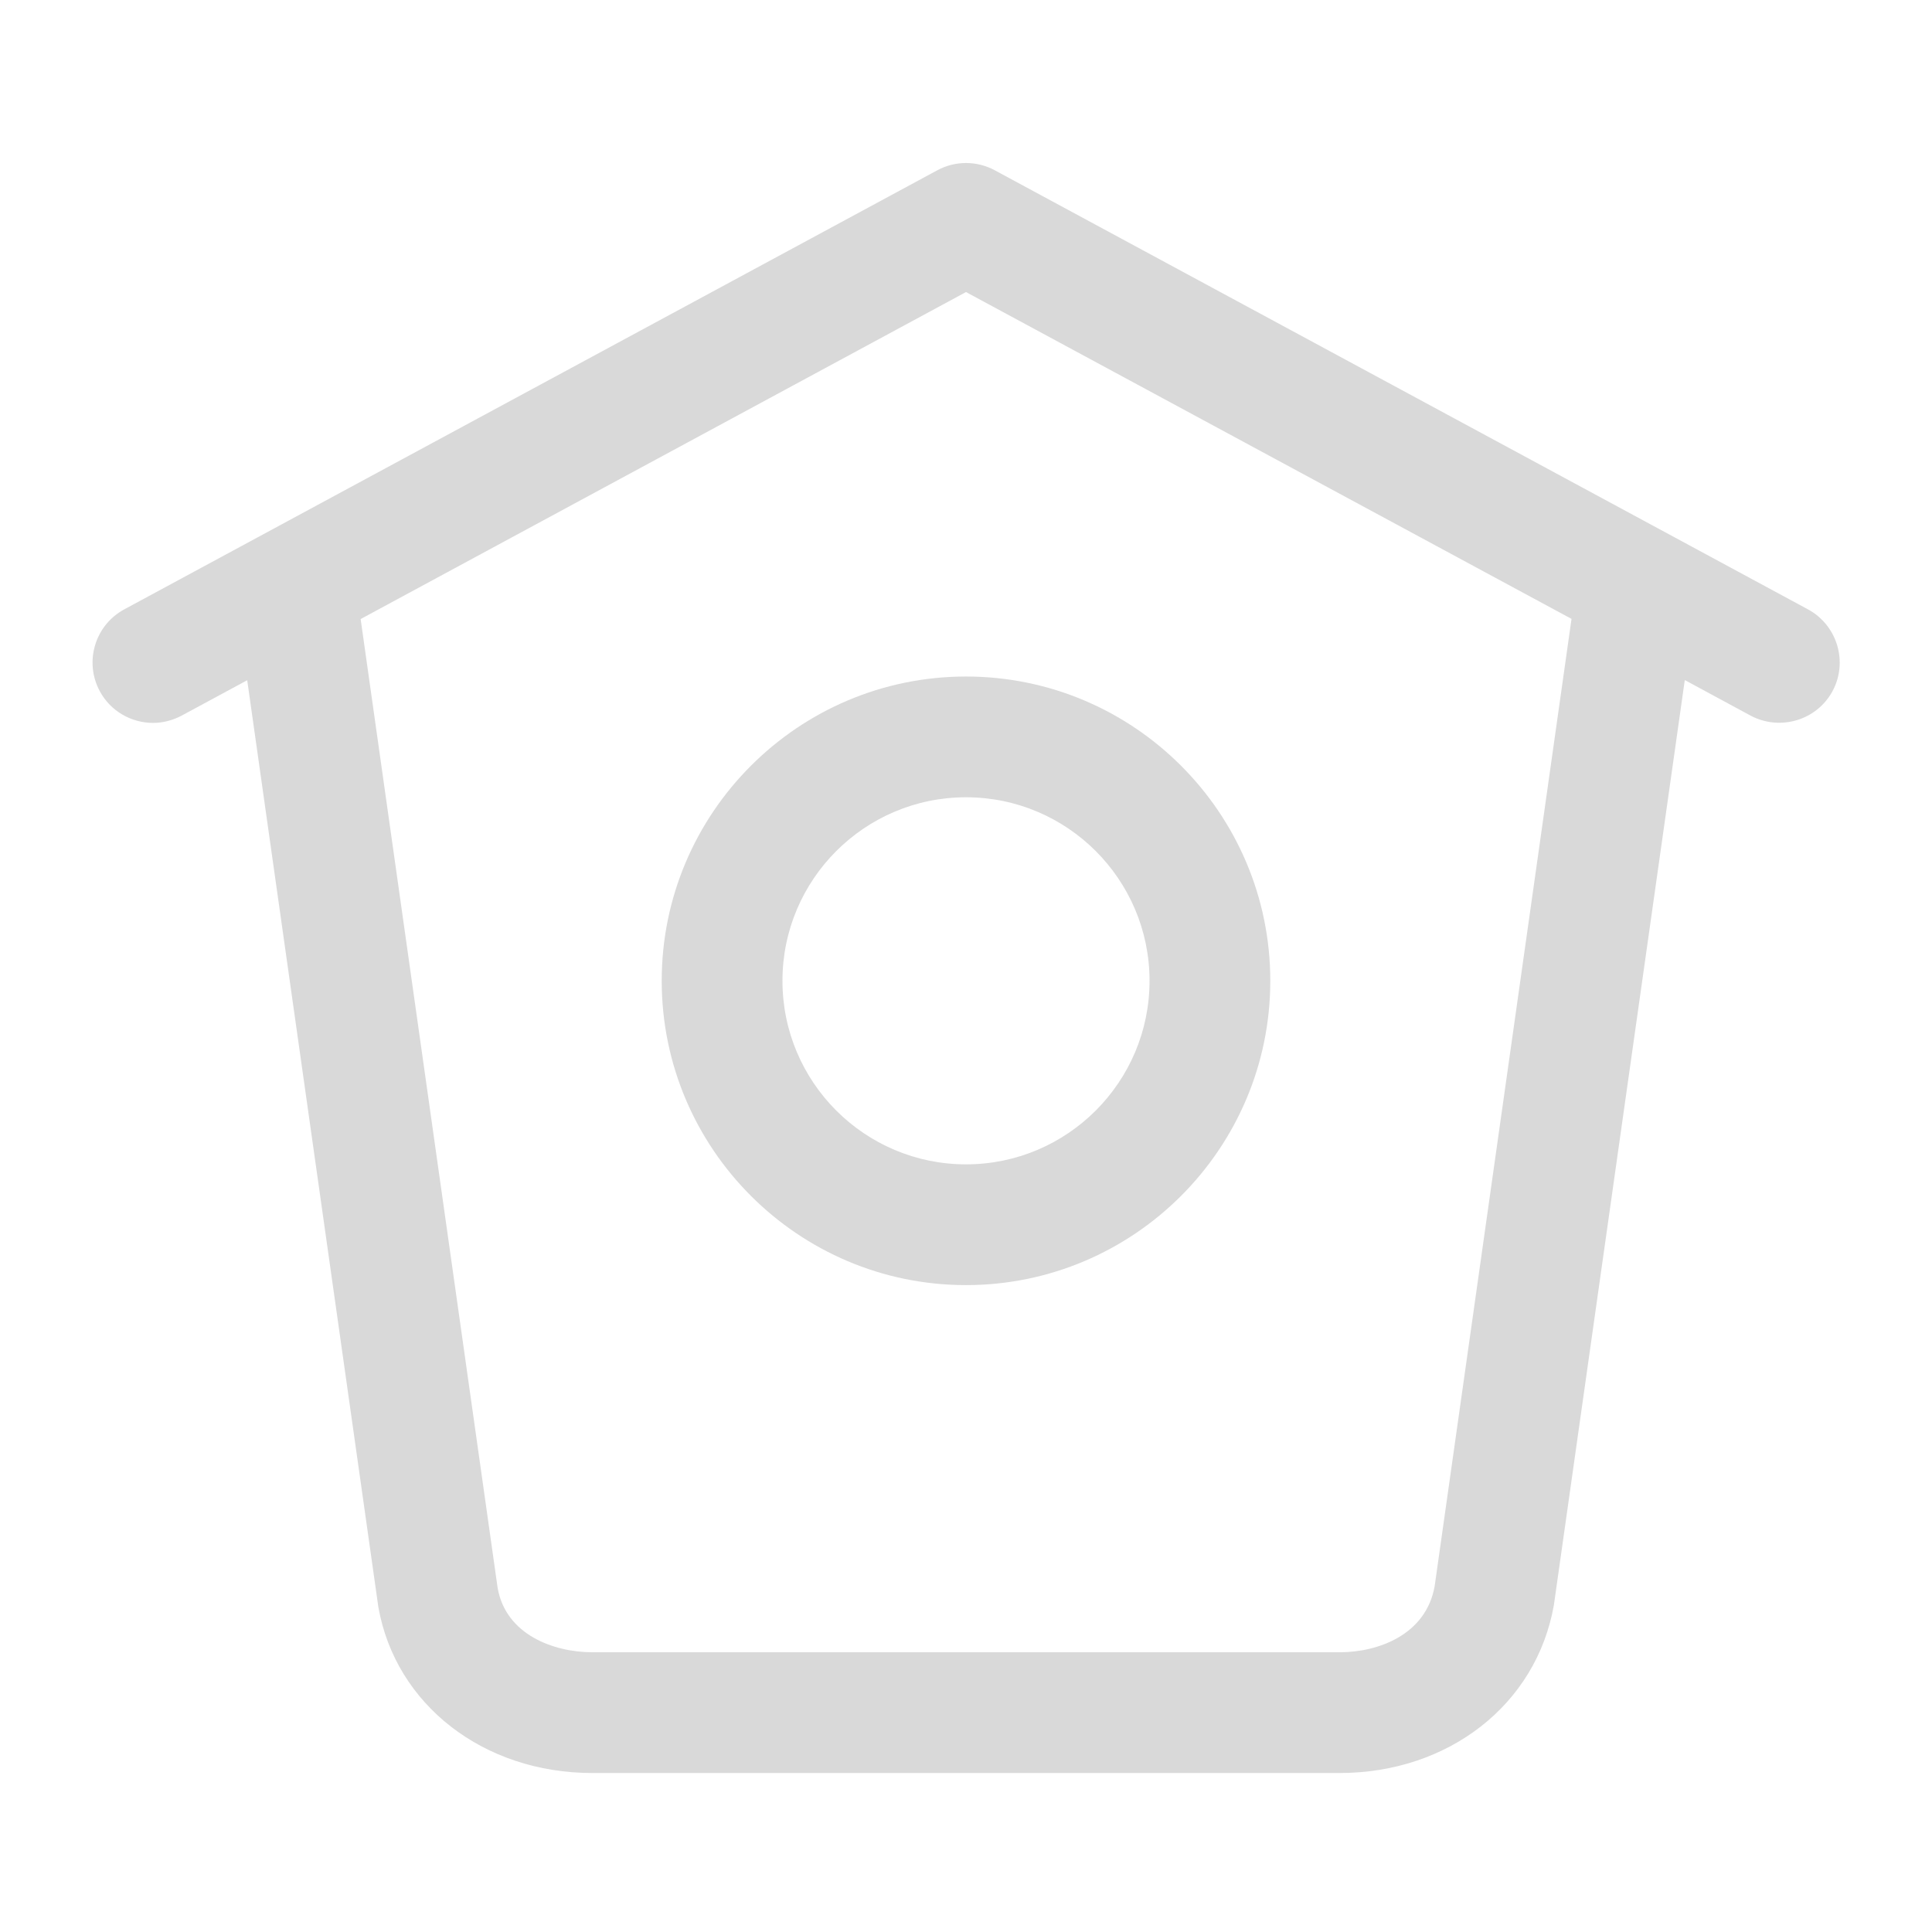 <svg width="24" height="24" viewBox="0 0 24 24" fill="none" xmlns="http://www.w3.org/2000/svg">
<path d="M22.46 7.57L12.357 2.115C12.134 1.995 11.867 1.995 11.644 2.115L1.543 7.57C1.179 7.767 1.043 8.222 1.24 8.587C1.375 8.837 1.634 8.98 1.9 8.98C2.02 8.98 2.143 8.95 2.256 8.89L3.071 8.45L4.7 19.963C4.914 21.178 6.008 22.025 7.358 22.025H16.64C17.992 22.025 19.085 21.177 19.303 19.938L20.929 8.448L21.747 8.89C22.111 9.083 22.567 8.95 22.764 8.586C22.96 8.223 22.824 7.768 22.46 7.57V7.57ZM17.822 19.703C17.715 20.309 17.119 20.525 16.642 20.525H7.36C6.88 20.525 6.285 20.309 6.182 19.727L4.48 7.69L12 3.628L19.522 7.688L17.822 19.703V19.703Z" fill="#D9D9D9"/>
<path d="M8.22 12.184C8.22 14.268 9.915 15.964 12 15.964C14.085 15.964 15.78 14.268 15.78 12.184C15.78 10.1 14.085 8.404 12 8.404C9.915 8.404 8.22 10.1 8.22 12.184ZM14.28 12.184C14.28 13.442 13.258 14.464 12 14.464C10.742 14.464 9.72 13.442 9.72 12.184C9.72 10.926 10.742 9.904 12 9.904C13.258 9.904 14.28 10.926 14.28 12.184Z" fill="#D9D9D9"/>
</svg>
